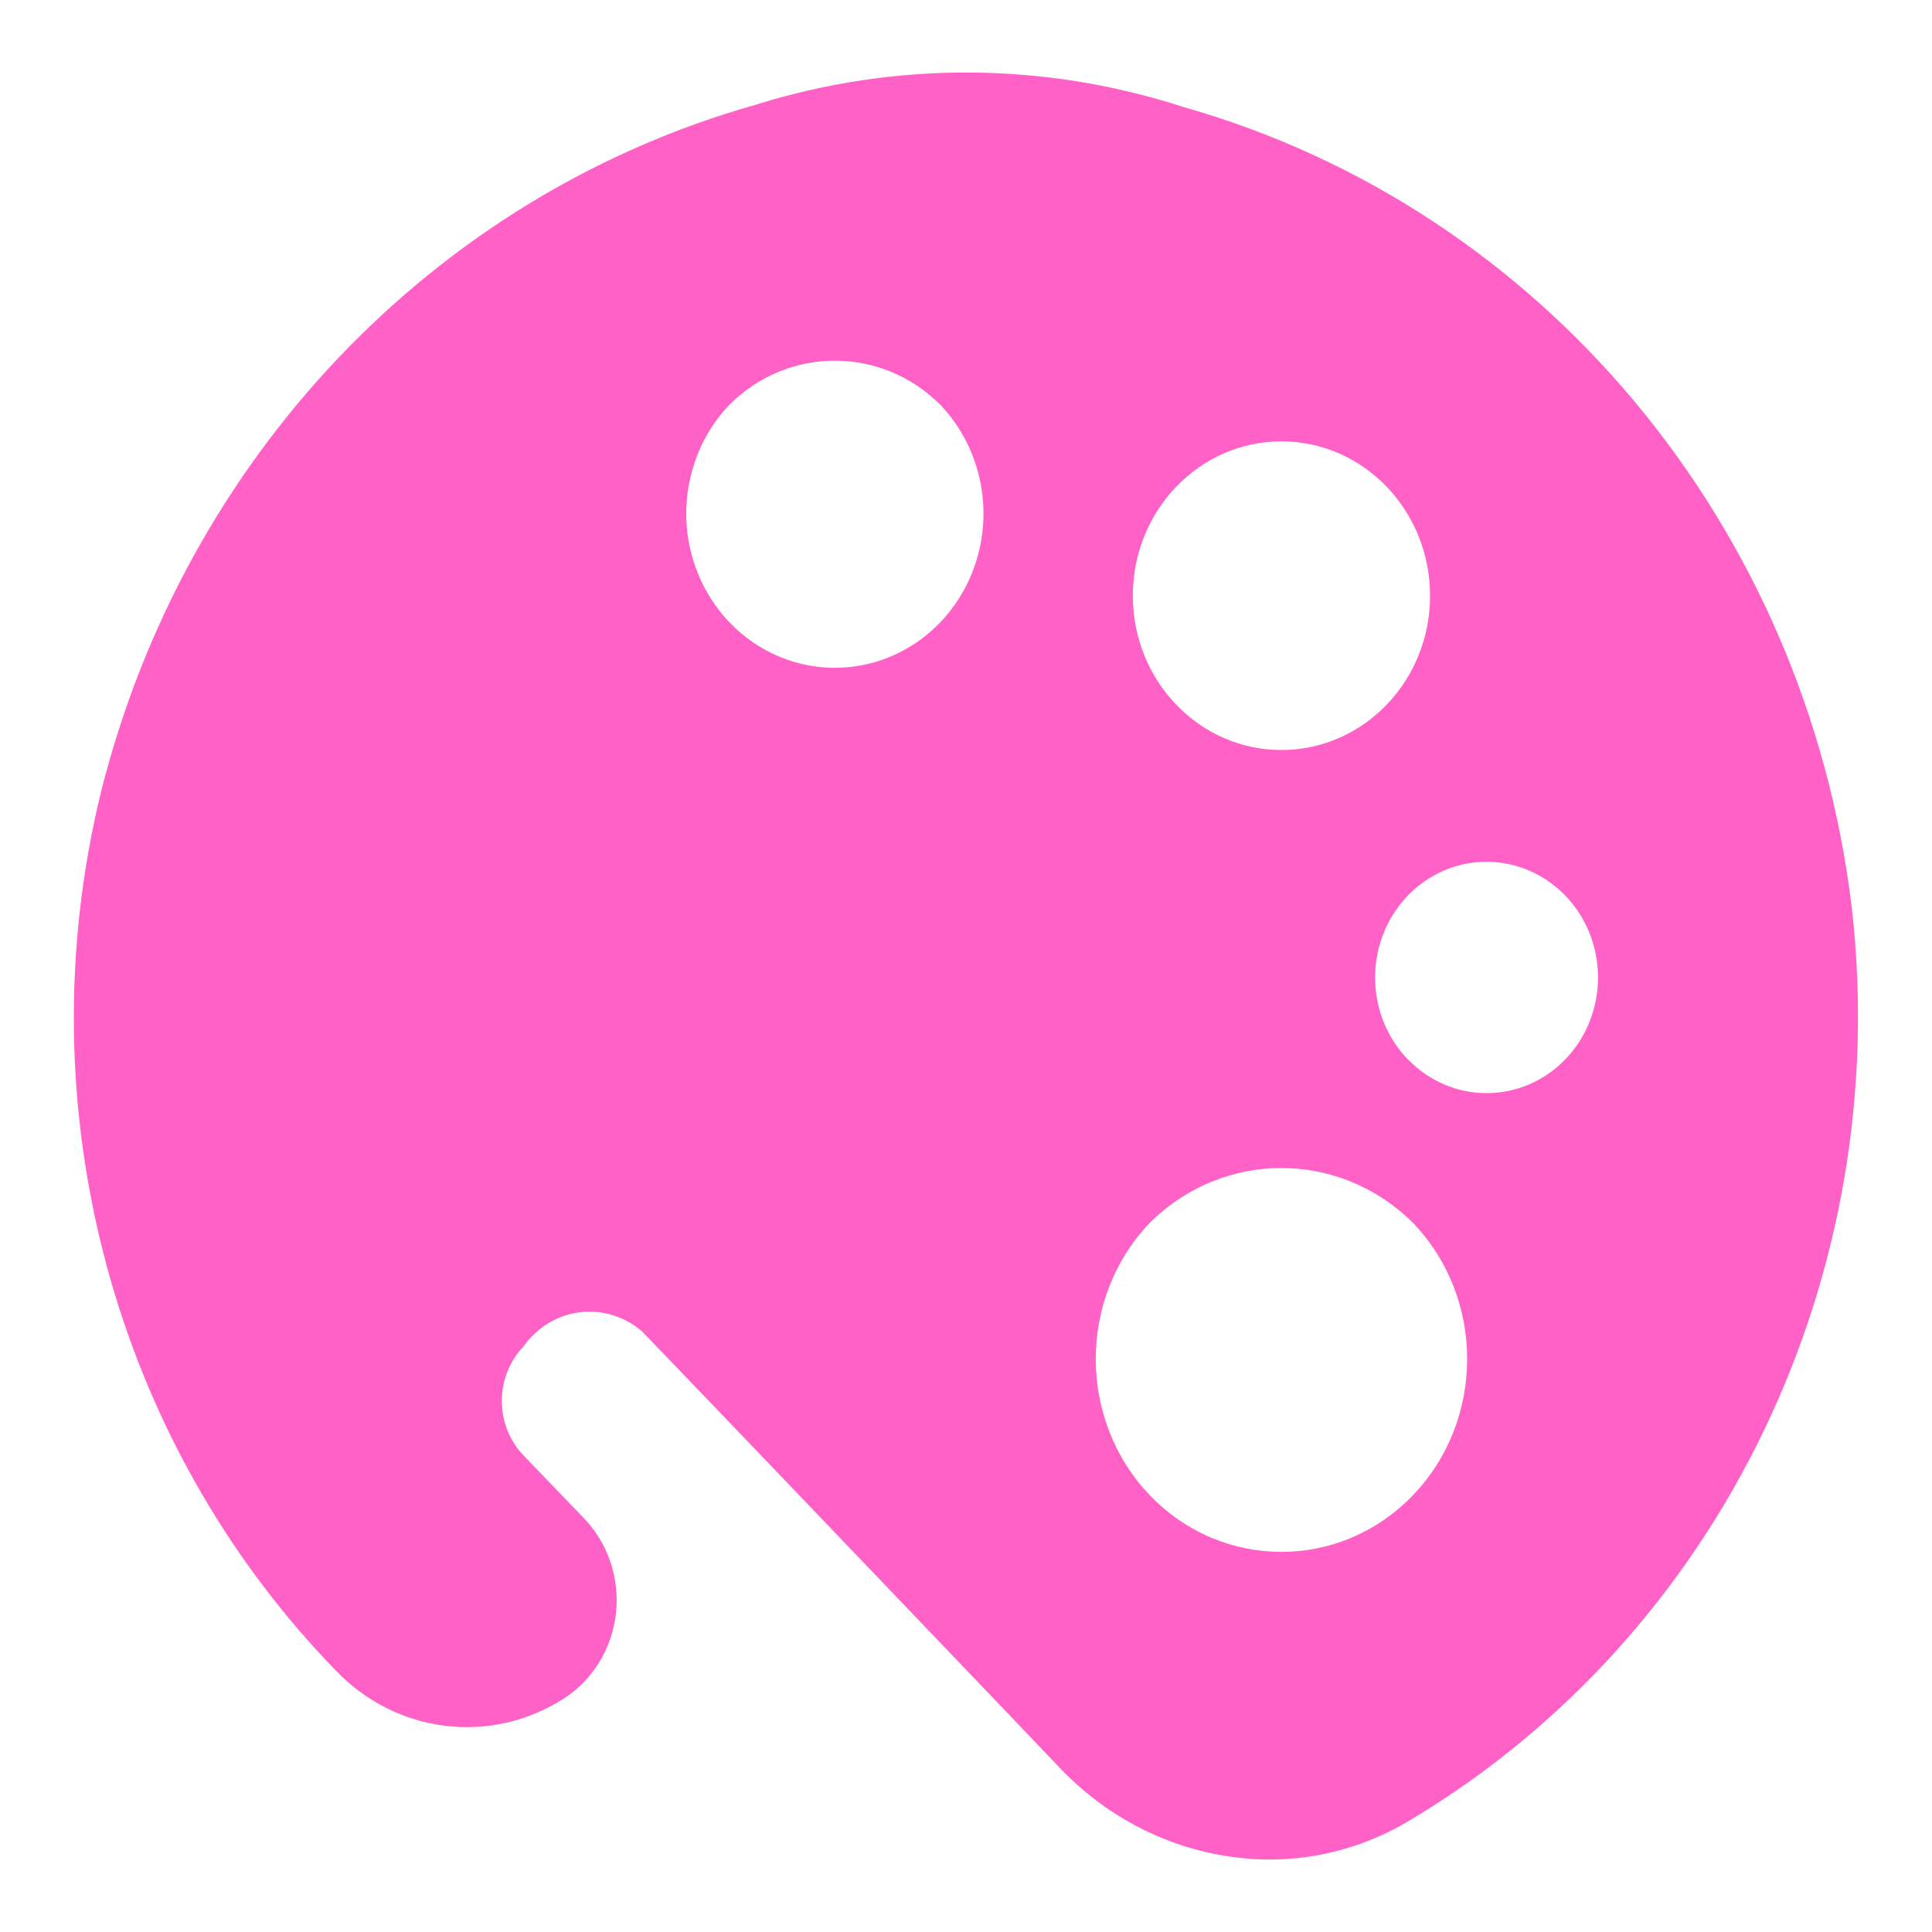 <svg width="20" height="20" viewBox="0 0 20 20" fill="none" xmlns="http://www.w3.org/2000/svg">
<path fill-rule="evenodd" clip-rule="evenodd" d="M19.169 9.391C18.692 5.432 15.964 2.163 12.258 1.11C10.812 0.639 9.264 0.631 7.814 1.087C4.493 2.027 1.911 4.741 1.045 8.2C0.249 11.463 1.173 14.921 3.475 17.292C4.104 17.95 5.088 18.069 5.845 17.578C6.143 17.383 6.338 17.058 6.377 16.695C6.415 16.332 6.292 15.971 6.042 15.714L5.42 15.067C5.12 14.755 5.12 14.25 5.42 13.938C5.559 13.741 5.77 13.613 6.004 13.584C6.237 13.556 6.471 13.629 6.651 13.787C7.492 14.66 9.628 16.895 10.546 17.855L10.546 17.856L10.548 17.858L10.549 17.859C10.813 18.135 10.975 18.305 10.975 18.305C11.548 18.906 12.327 19.246 13.141 19.25C13.663 19.25 14.175 19.104 14.624 18.826C17.817 16.905 19.604 13.196 19.169 9.391ZM11.905 15.481C11.156 14.7 11.156 13.437 11.905 12.656C12.666 11.903 13.863 11.903 14.624 12.656C15.376 13.436 15.376 14.7 14.625 15.48C13.874 16.26 12.657 16.26 11.905 15.481ZM13.265 4.569C12.416 4.569 11.727 5.285 11.727 6.167C11.727 7.049 12.416 7.764 13.265 7.764C14.115 7.764 14.804 7.049 14.804 6.167C14.804 5.285 14.115 4.569 13.265 4.569ZM14.573 10.966C14.243 10.624 14.144 10.108 14.323 9.661C14.501 9.213 14.922 8.921 15.389 8.921C15.855 8.921 16.276 9.213 16.455 9.661C16.633 10.108 16.535 10.624 16.204 10.966C15.988 11.191 15.693 11.317 15.387 11.316C15.08 11.316 14.787 11.188 14.571 10.962L14.573 10.966ZM10.064 5.927C10.302 5.33 10.17 4.643 9.73 4.186C9.121 3.583 8.164 3.583 7.555 4.186C7.115 4.643 6.983 5.33 7.221 5.927C7.459 6.524 8.02 6.913 8.643 6.913C9.265 6.913 9.826 6.524 10.064 5.927Z" fill="#FF61C7"/>
</svg>
